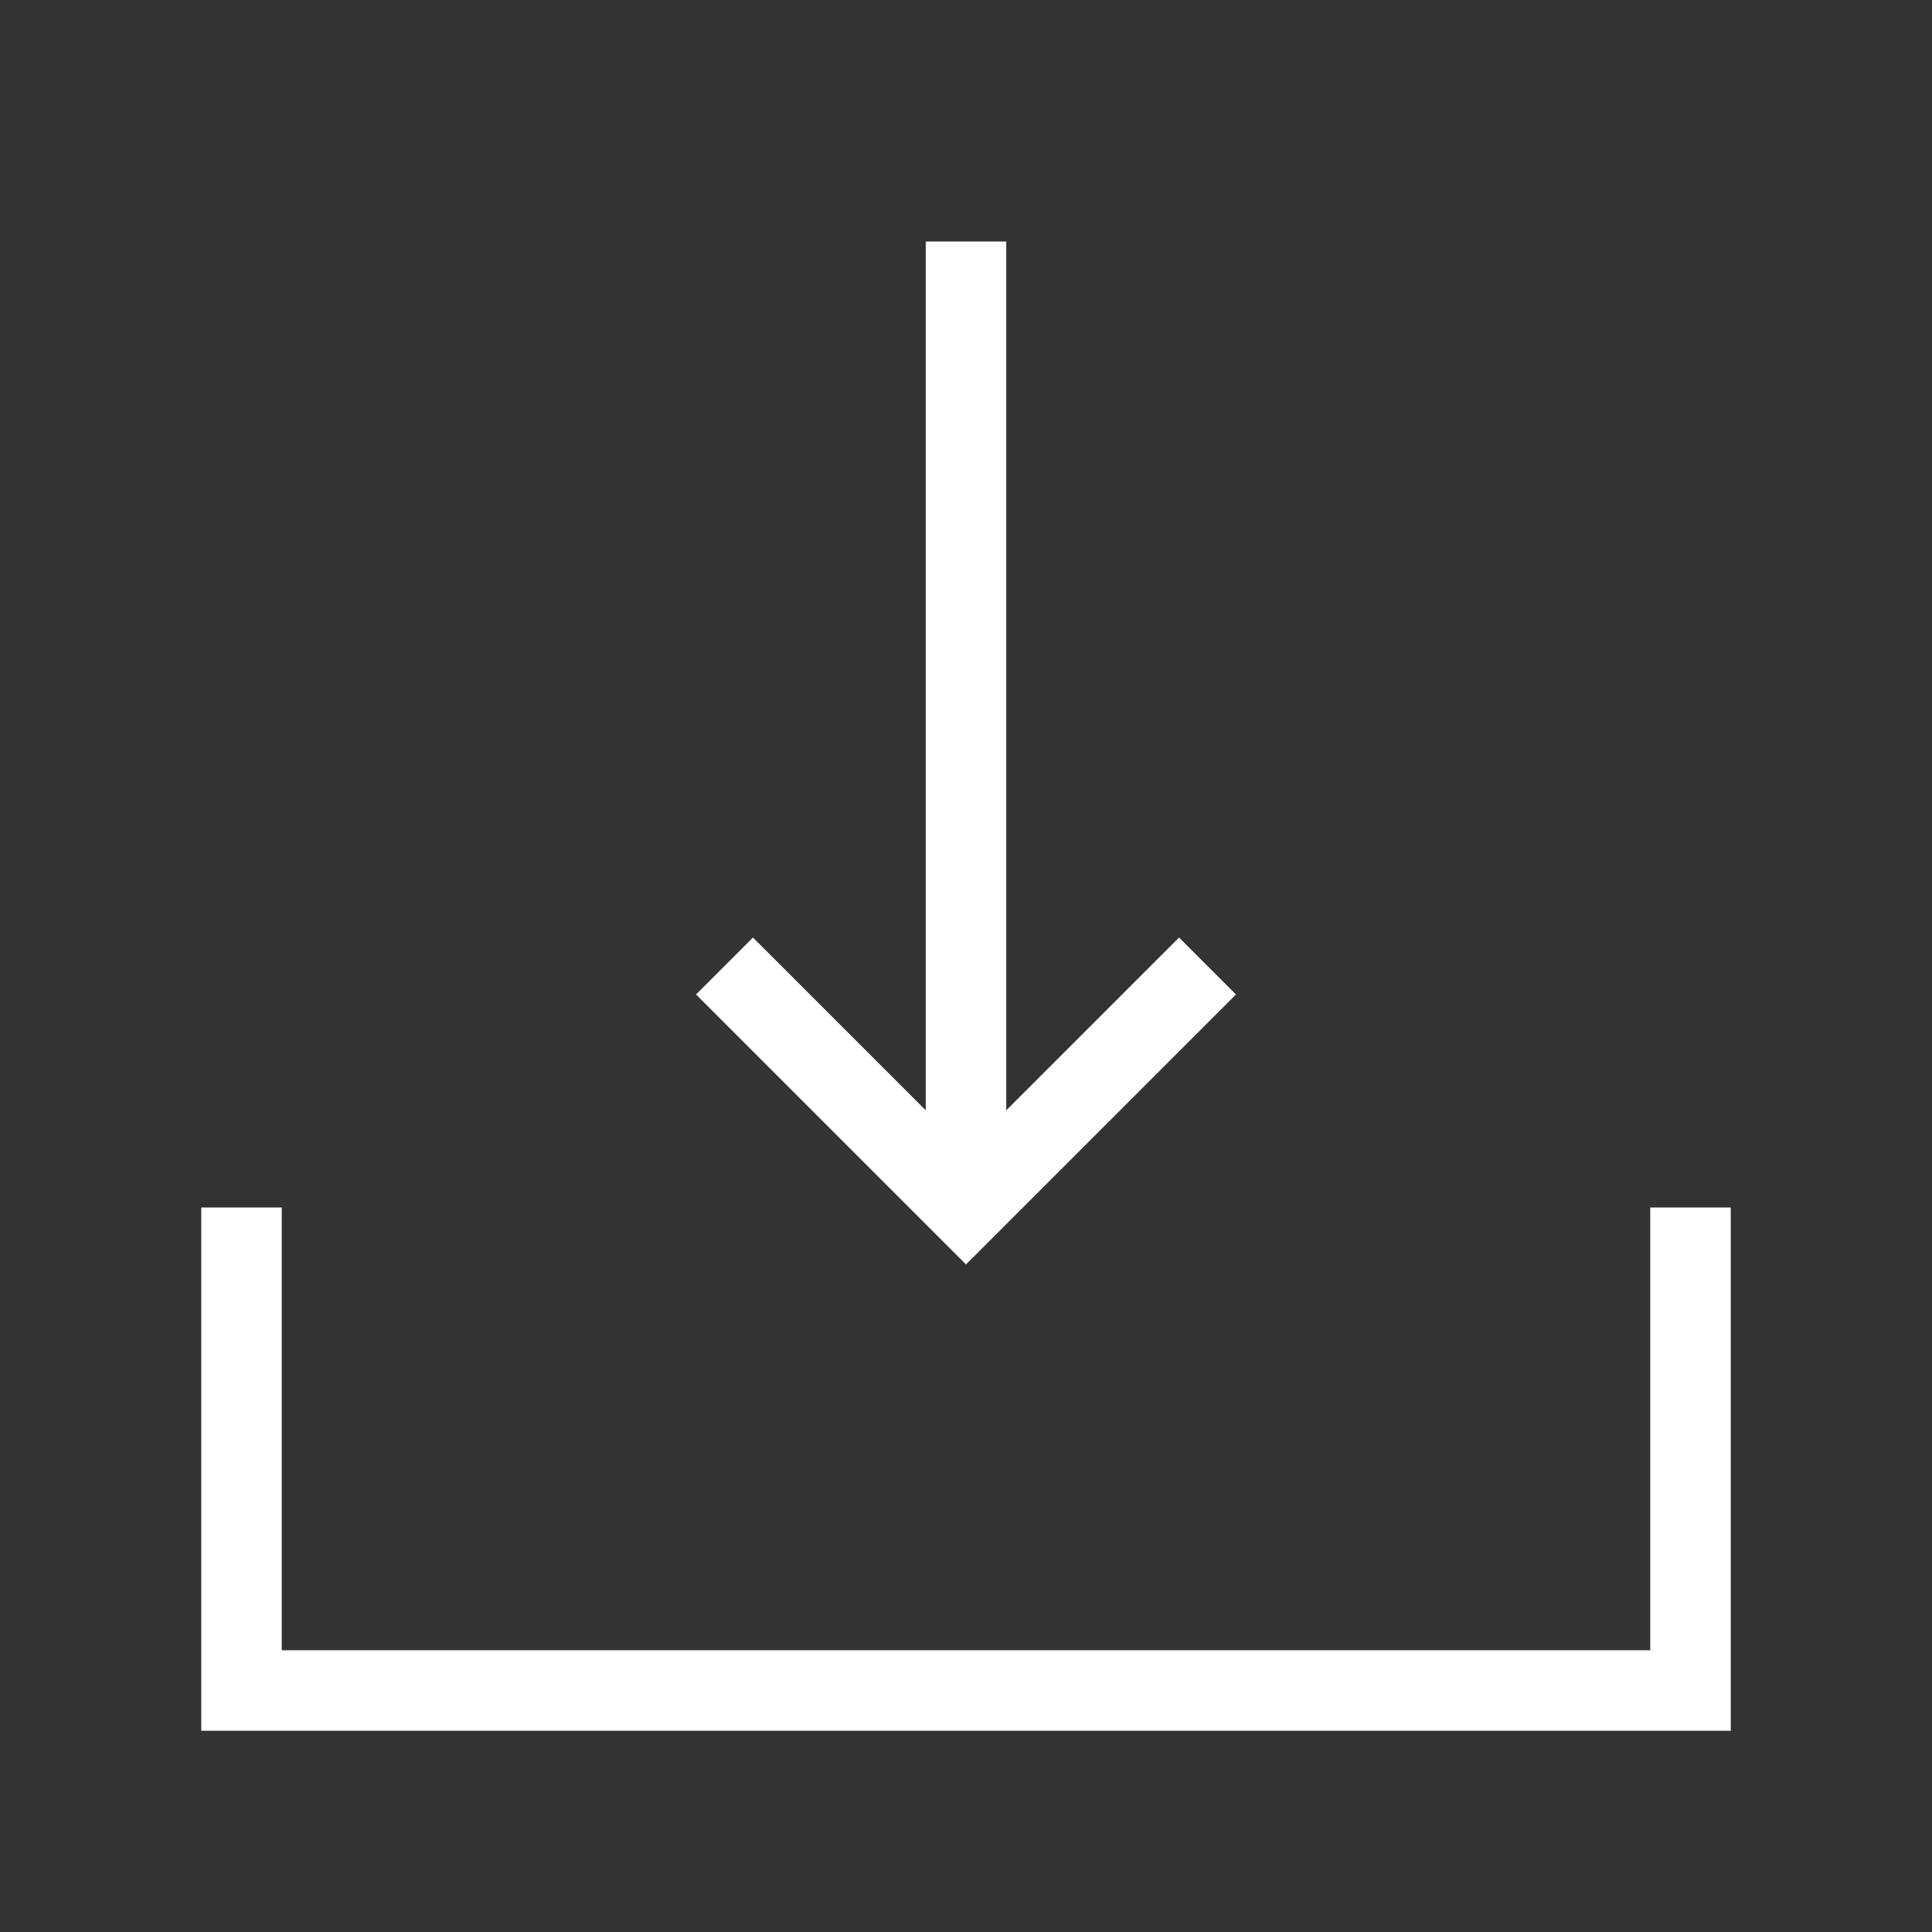 <?xml version="1.0" encoding="UTF-8"?> <svg xmlns="http://www.w3.org/2000/svg" width="24" height="24" viewBox="0 0 24 24" fill="none"><rect x="0" y="0" width="24" height="24" fill="#333333" stroke="none"/><path d="M3 15V21H21V15" stroke="white"></path><path d="M12 3L12 15" stroke="white" stroke-linejoin="round"></path><path d="M15 12L12 15L9 12" stroke="white"></path></svg> 